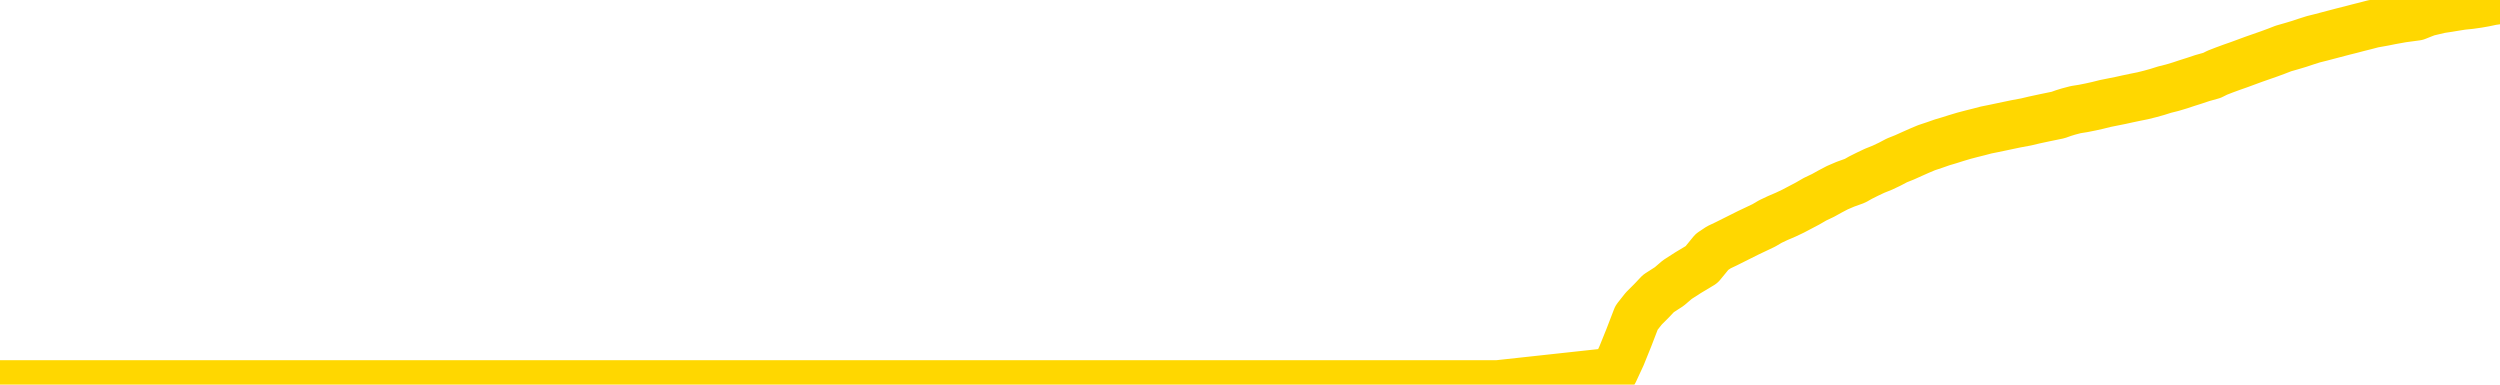 <svg xmlns="http://www.w3.org/2000/svg" version="1.1" viewBox="0 0 6500 1000">
	<path fill="none" stroke="gold" stroke-width="125" stroke-linecap="round" stroke-linejoin="round" d="M0 1021  L-715527 1021 L-712923 1021 L-711255 1021 L-692926 1021 L-692755 1021 L-685598 1021 L-685565 1021 L-672134 1021 L-669212 1021 L-655871 1020 L-651702 1020 L-650542 1020 L-649923 1019 L-647911 1019 L-644139 1019 L-643539 1019 L-643210 1019 L-642997 1019 L-642456 1018 L-641218 1018 L-640039 1017 L-637174 1017 L-636652 1016 L-631797 1016 L-628859 1016 L-628816 1016 L-628508 1016 L-628256 1015 L-625661 1015 L-621406 1015 L-621388 1015 L-620151 1015 L-618273 1015 L-616320 1015 L-615372 1015 L-615101 1015 L-614791 1015 L-614693 1015 L-613863 1015 L-611832 1015 L-611542 1014 L-609395 1014 L-609240 1013 L-605583 1013 L-605332 1013 L-605234 1013 L-604717 1013 L-602566 1014 L-601637 1014 L-600111 1014 L-598871 1014 L-597325 1014 L-594363 1014 L-593241 1014 L-592932 1014 L-591721 1014 L-588714 1015 L-588694 1014 L-588347 1014 L-588134 1014 L-588008 1013 L-587766 1013 L-587728 1013 L-587709 1013 L-587689 1013 L-587630 1013 L-587572 1012 L-587554 1012 L-587111 1012 L-585871 1012 L-584325 1012 L-580938 1012 L-575211 1012 L-575010 1012 L-573374 1011 L-571652 1011 L-570220 1011 L-569988 1011 L-569272 1011 L-563140 1011 L-562772 1011 L-562618 1011 L-562040 1011 L-561747 1010 L-560780 1010 L-560470 1010 L-559871 1010 L-558265 1010 L-557530 1010 L-557220 1010 L-556452 1010 L-554416 1010 L-553990 1010 L-553178 1010 L-545749 1010 L-545226 1009 L-545053 1009 L-544318 1009 L-542750 1009 L-542344 1009 L-540119 1009 L-539171 1009 L-538746 1009 L-538416 1009 L-537372 1009 L-535264 1008 L-535012 1008 L-534393 1008 L-533580 1008 L-531472 1008 L-531424 1008 L-529496 1008 L-529170 1007 L-529035 1007 L-528532 1007 L-527119 1007 L-526616 1007 L-526094 1007 L-522535 1006 L-521800 1006 L-519375 1006 L-518086 1006 L-517679 1006 L-514526 1006 L-514371 1006 L-514351 1006 L-513984 1006 L-512726 1006 L-512011 1006 L-511121 1006 L-510714 1006 L-509786 1006 L-508677 1006 L-508374 1006 L-502125 1006 L-501178 1006 L-499551 1007 L-499050 1007 L-495374 1007 L-494542 1007 L-490589 1007 L-489177 1007 L-486687 1007 L-486011 1006 L-485972 1006 L-485101 1006 L-481890 1006 L-479027 1006 L-478059 1006 L-476938 1006 L-476919 1006 L-475294 1006 L-474830 1005 L-474738 1005 L-468368 1005 L-467420 1005 L-464963 1005 L-464090 1005 L-462854 1005 L-460853 1005 L-460456 1005 L-459019 1005 L-456993 1004 L-456780 1004 L-455600 1004 L-454091 1004 L-454071 1004 L-452059 1004 L-451190 1004 L-450319 1004 L-449734 1004 L-449197 1003 L-448539 1003 L-447301 1003 L-446740 1003 L-445559 1003 L-444322 1003 L-444283 1003 L-443896 1003 L-443354 1003 L-442581 1003 L-441458 1003 L-439369 1002 L-439036 1002 L-438750 1002 L-437822 1002 L-437338 1002 L-436603 1002 L-432972 1002 L-431844 1002 L-431689 1002 L-430663 1001 L-426949 1001 L-425731 1001 L-423913 1001 L-421127 1001 L-420566 1001 L-416678 1001 L-414201 1001 L-412866 1001 L-412363 1001 L-411880 1001 L-409190 1001 L-405419 1001 L-402962 1001 L-401782 1001 L-401143 1001 L-398783 1000 L-398706 1000 L-397658 1000 L-397565 1000 L-397062 1000 L-396616 1000 L-396559 1000 L-396345 1000 L-393385 1000 L-390678 1000 L-390523 1000 L-387002 1000 L-386479 1000 L-385512 999 L-385163 999 L-384119 999 L-383191 999 L-382765 999 L-381256 999 L-380289 999 L-380270 999 L-378374 993 L-378258 988 L-378210 982 L-378186 977 L-375182 977 L-373151 977 L-371390 977 L-371023 976 L-370577 976 L-370210 976 L-369797 976 L-367812 976 L-367598 976 L-367443 976 L-365838 976 L-364716 976 L-363768 976 L-362511 976 L-360866 976 L-359687 975 L-353097 975 L-353051 975 L-352645 975 L-351600 975 L-351464 975 L-349782 975 L-349762 975 L-348425 975 L-347189 975 L-347035 975 L-346661 974 L-346454 974 L-346145 974 L-345371 974 L-343050 974 L-342392 974 L-340264 974 L-338542 974 L-338348 974 L-335795 974 L-335518 973 L-335330 973 L-334498 973 L-333725 973 L-333027 973 L-328027 973 L-327651 973 L-323398 973 L-322911 980 L-322892 980 L-322813 980 L-322737 980 L-322718 972 L-321905 972 L-321151 972 L-319932 972 L-318500 972 L-318404 972 L-318229 972 L-317875 972 L-316566 972 L-314708 972 L-313006 972 L-312503 972 L-312238 971 L-311845 971 L-311710 971 L-310801 971 L-310424 971 L-309496 971 L-309157 971 L-309117 971 L-309079 971 L-307164 971 L-306990 971 L-305461 971 L-305133 971 L-305017 971 L-304610 971 L-304262 971 L-302618 970 L-302067 970 L-301824 970 L-301283 970 L-300451 970 L-299910 970 L-298375 970 L-298283 970 L-298246 970 L-298110 970 L-297723 970 L-296698 969 L-294822 969 L-294725 969 L-294125 972 L-293758 974 L-293273 977 L-293235 979 L-292462 979 L-292404 979 L-292229 979 L-292036 979 L-290431 979 L-290411 979 L-290255 979 L-290140 979 L-288960 979 L-288806 979 L-288139 979 L-285691 986 L-283176 992 L-280506 998 L-272807 1004 L-267139 1004 L-264924 1004 L-264901 1004 L-263927 1005 L-263907 1005 L-263044 1005 L-260303 1005 L-254505 1003 L-254351 1003 L-251566 1003 L-237957 1003 L-237211 1003 L-232801 1003 L-216454 1003 L-216222 1003 L-215685 1003 L-207226 1003 L-198520 1002 L-198308 1002 L-196335 1002 L-193549 1002 L-189062 1002 L-188907 1002 L-188738 1002 L-188597 1002 L-188307 1002 L-188268 1002 L-187997 1002 L-187826 1002 L-187415 1002 L-186295 1002 L-185115 1002 L-183838 1002 L-180974 1001 L-178054 1001 L-176062 1001 L-174514 1001 L-171476 1001 L-162152 1001 L-161628 1001 L-155904 1001 L-154397 1001 L-153582 1001 L-151899 1001 L-151178 1001 L-151009 1001 L-149964 1001 L-147897 1000 L-146535 1000 L-142091 1000 L-141994 1000 L-141956 1000 L-141937 1000 L-141104 1000 L-141026 1000 L-138454 1000 L-135205 1000 L-135050 1000 L-134101 1000 L-132360 999 L-131645 1000 L-128104 1000 L-121527 1001 L-120110 1001 L-120089 1001 L-119138 1001 L-115664 1001 L-114911 1001 L-114349 1001 L-113567 1001 L-106063 1001 L-104464 1001 L-102890 1001 L-99705 1000 L-95372 1000 L-86802 1000 L-78056 1000 L-74982 1000 L-71716 1000 L-71170 1000 L-64032 1000 L-58365 1000 L-44300 1000 L-38289 1000 L-33583 1000 L-29579 1000 L-24472 1000 L-14758 1000 L812 999 L3894 999 L4197 966 L4216 925 L4235 878 L4255 826 L4274 802 L4294 782 L4312 763 L4340 745 L4361 727 L4389 709 L4424 688 L4438 671 L4451 655 L4469 643 L4488 634 L4508 624 L4526 615 L4546 605 L4565 596 L4586 586 L4603 576 L4622 567 L4643 558 L4662 549 L4681 539 L4700 529 L4719 518 L4740 508 L4758 498 L4777 488 L4798 479 L4823 470 L4837 462 L4855 453 L4874 444 L4894 436 L4913 427 L4932 417 L4952 409 L4972 400 L4990 392 L5009 384 L5030 377 L5050 370 L5067 365 L5086 359 L5106 353 L5125 348 L5145 343 L5164 338 L5184 334 L5203 330 L5222 326 L5241 322 L5268 317 L5289 312 L5317 306 L5351 299 L5365 294 L5378 290 L5397 285 L5416 282 L5436 278 L5454 274 L5474 269 L5494 265 L5514 261 L5532 257 L5551 253 L5571 249 L5591 244 L5609 239 L5628 233 L5648 228 L5668 222 L5686 216 L5705 210 L5726 203 L5751 196 L5765 189 L5783 182 L5802 175 L5822 168 L5841 161 L5860 154 L5880 147 L5900 140 L5919 133 L5937 126 L5958 120 L5978 114 L5996 108 L6015 102 L6035 97 L6054 92 L6073 87 L6092 82 L6112 77 L6131 72 L6151 67 L6170 62 L6198 57 L6218 53 L6246 48 L6283 43 L6298 37 L6311 32 L6328 28 L6345 24 L6365 21 L6383 18 L6402 15 L6422 13 L6443 10 L6460 7 L6479 3 L6500 0" />
</svg>
